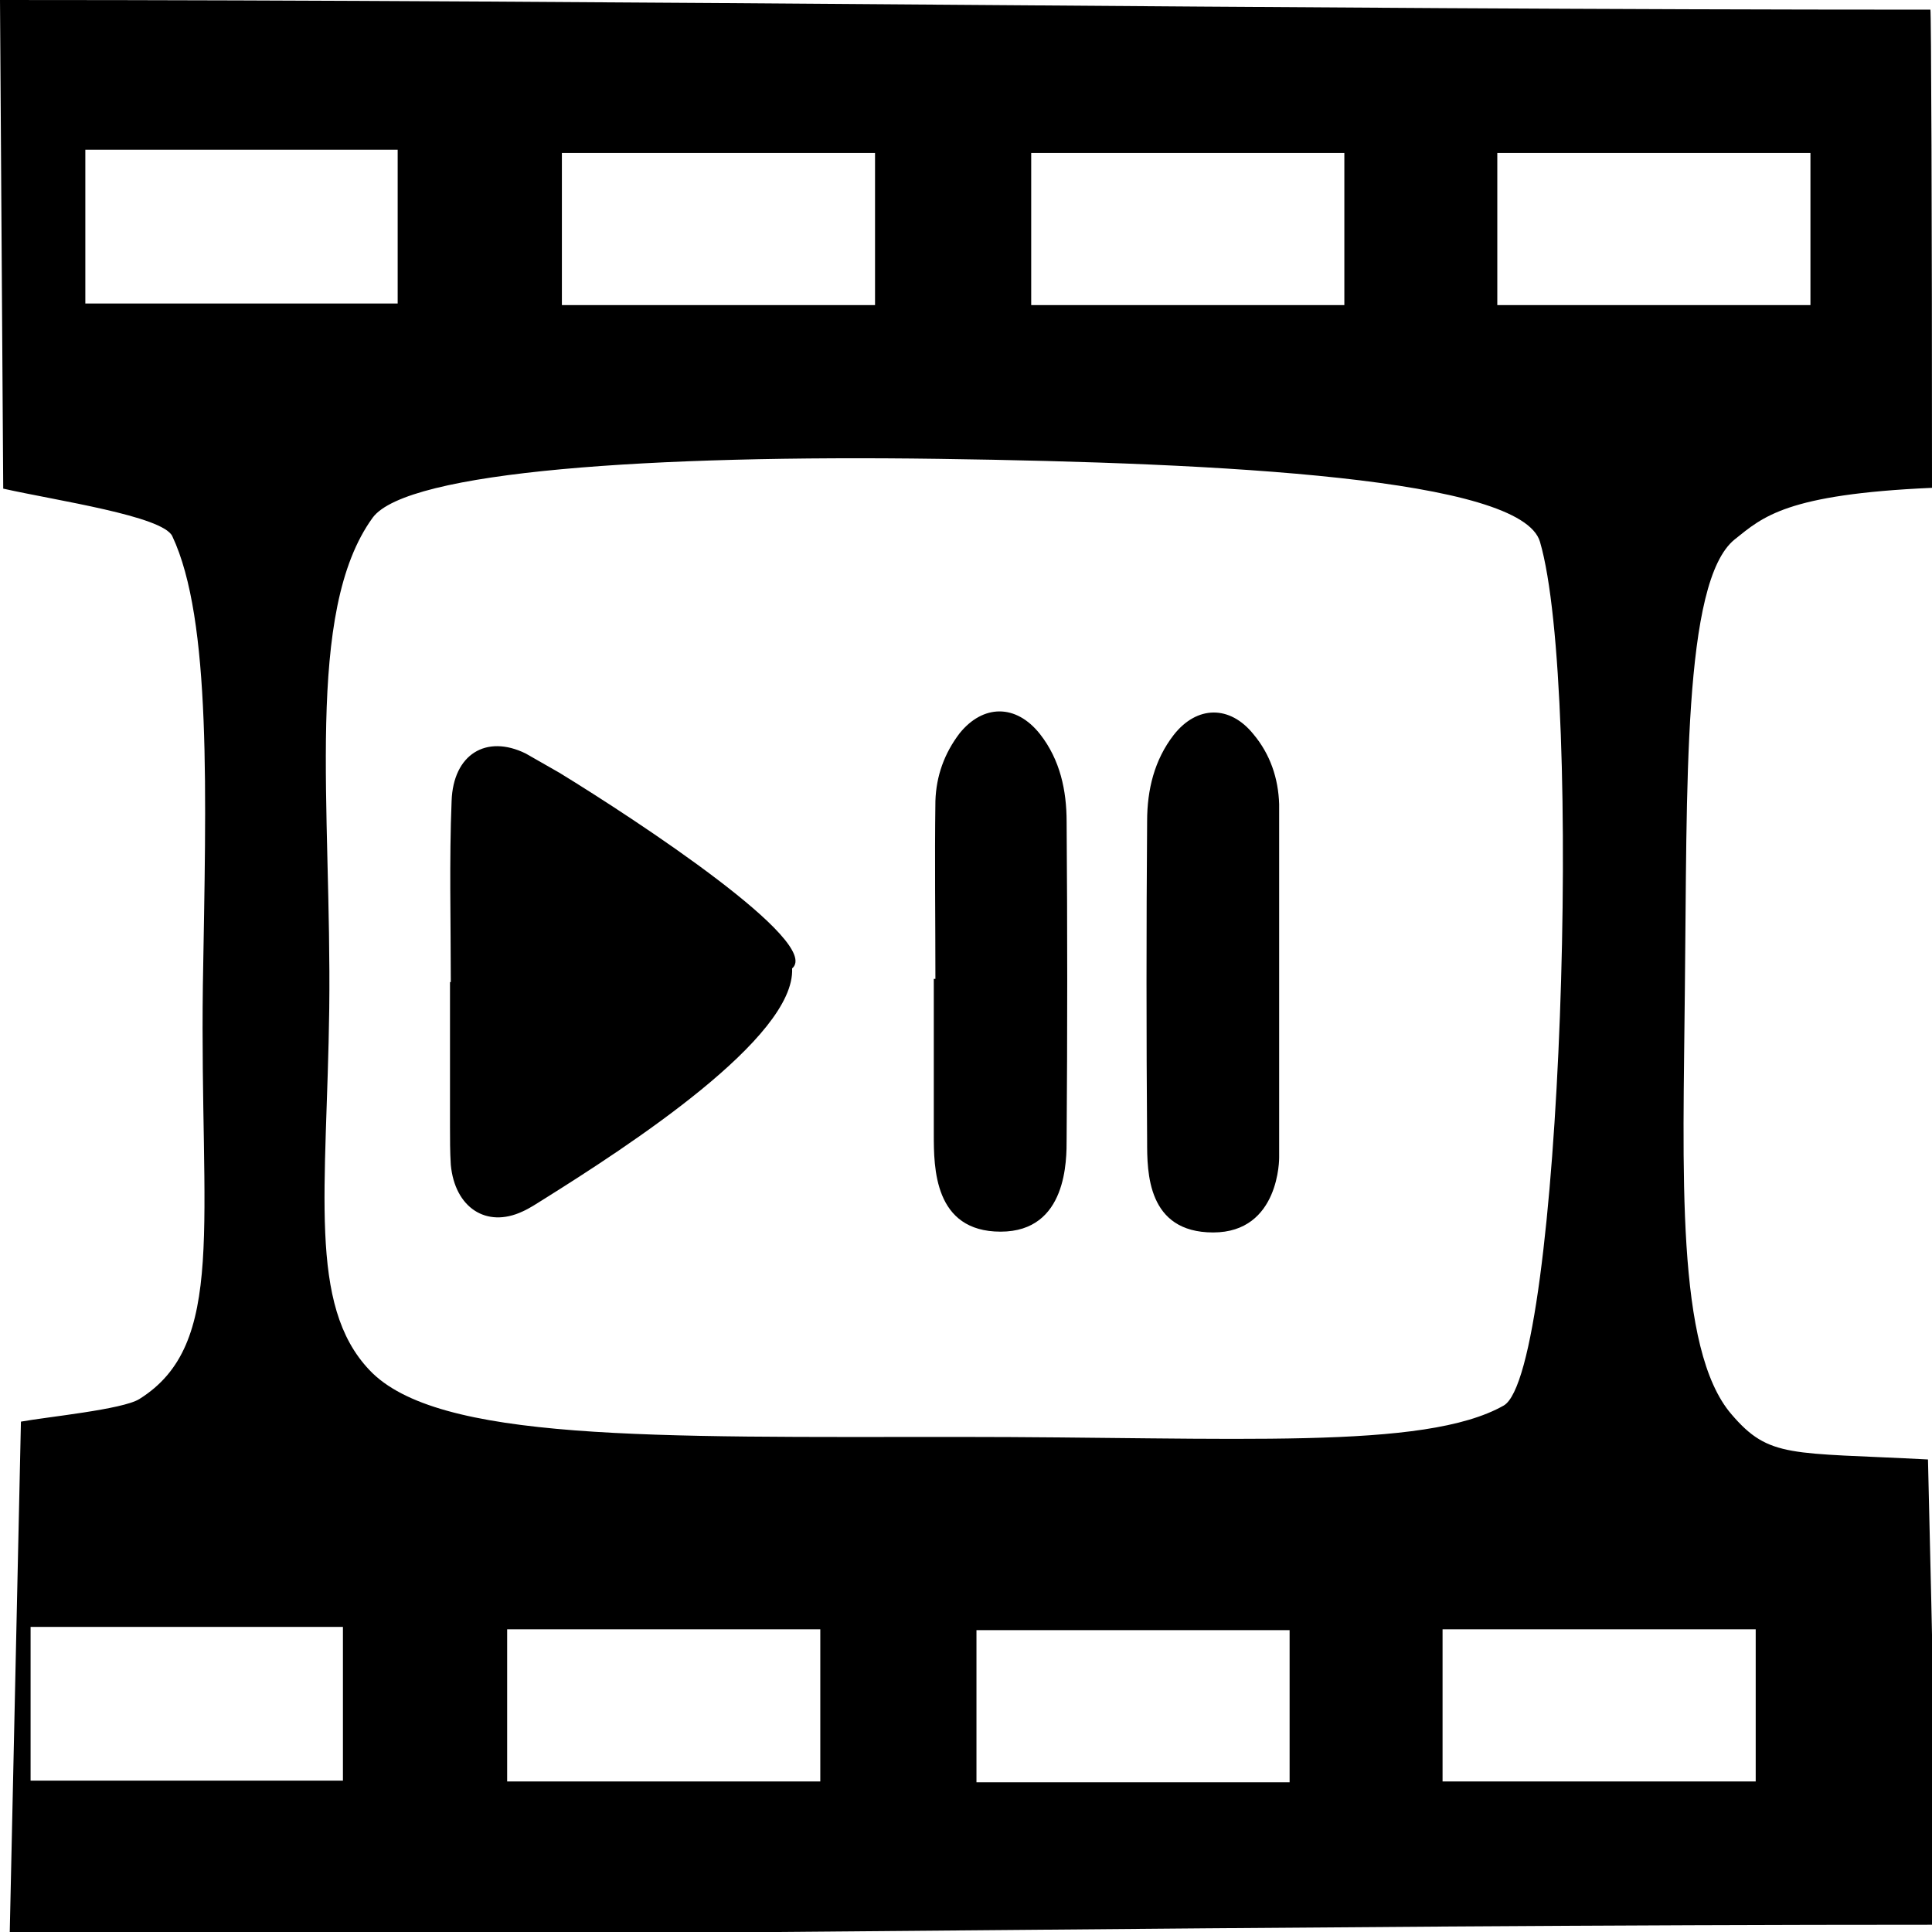 <?xml version="1.0" encoding="utf-8"?>
<!-- Generator: Adobe Illustrator 24.3.0, SVG Export Plug-In . SVG Version: 6.00 Build 0)  -->
<svg version="1.1" baseProfile="basic" id="Layer_1"
	 xmlns="http://www.w3.org/2000/svg" xmlns:xlink="http://www.w3.org/1999/xlink" x="0px" y="0px" viewBox="0 0 24 24"
	 xml:space="preserve">
<path d="M12.92,9.12c0.25,0.32,0.33,0.7,0.33,1.09c0.01,1.31,0.01,2.62,0,3.94c0,0.25,0.01,1.15-0.82,1.15
	c-0.83,0-0.83-0.8-0.83-1.21c0-0.65,0-1.29,0-1.93c0.01,0,0.01,0,0.02,0c0-0.74-0.01-1.47,0-2.21c0.01-0.31,0.11-0.59,0.3-0.84
	C12.21,8.75,12.62,8.74,12.92,9.12z M21.55,6.7c-0.65,0.52-0.59,3.09-0.62,5.59c-0.02,2.25-0.12,4.47,0.58,5.28
	c0.47,0.55,0.73,0.47,2.44,0.56c0.05,2.12,0.14,5.78,0.07,5.78c-8.02,0-16.13,0.14-23.9,0.14l0.14-6.39
	c0.33-0.06,1.26-0.15,1.47-0.28c1.09-0.68,0.75-2.17,0.79-5.14C2.56,9.86,2.63,7.7,2.14,6.66c-0.12-0.25-1.43-0.44-2.1-0.59L0,0
	c7.85,0,15.93,0.12,23.98,0.12c0.01,0,0.02,2.53,0.02,5.94C22.19,6.14,21.9,6.42,21.55,6.7z M12.81,3.79c1.31,0,2.59,0,3.89,0
	c0-0.64,0-1.26,0-1.89c-1.32,0-2.6,0-3.89,0C12.81,2.54,12.81,3.16,12.81,3.79z M6.98,3.79c1.3,0,2.58,0,3.89,0
	c0-0.65,0-1.27,0-1.89c-1.31,0-2.6,0-3.89,0C6.98,2.54,6.98,3.16,6.98,3.79z M4.94,3.77c0-0.65,0-1.27,0-1.91c-1.3,0-2.59,0-3.88,0
	c0,0.64,0,1.27,0,1.91C2.36,3.77,3.63,3.77,4.94,3.77z M4.26,20.21c-1.3,0-2.59,0-3.88,0c0,0.64,0,1.27,0,1.91c1.3,0,2.57,0,3.88,0
	C4.26,21.47,4.26,20.84,4.26,20.21z M10.19,20.24c-1.31,0-2.6,0-3.89,0c0,0.64,0,1.26,0,1.89c1.3,0,2.58,0,3.89,0
	C10.19,21.49,10.19,20.87,10.19,20.24z M16.02,20.25c-1.32,0-2.6,0-3.89,0c0,0.64,0,1.26,0,1.89c1.31,0,2.59,0,3.89,0
	C16.02,21.5,16.02,20.88,16.02,20.25z M19.13,6.73c-0.23-0.79-3.92-0.98-7.47-1.03S5.06,5.85,4.63,6.43
	c-0.85,1.17-0.51,3.6-0.54,6.1c-0.03,2.25-0.27,3.68,0.5,4.49c0.84,0.89,3.52,0.83,7.32,0.83c3.45,0,5.78,0.17,6.77-0.39
	C19.4,17.04,19.67,8.57,19.13,6.73z M17.92,20.24c0,0.64,0,1.26,0,1.89c1.3,0,2.58,0,3.89,0c0-0.65,0-1.27,0-1.89
	C20.5,20.24,19.21,20.24,17.92,20.24z M22.49,3.79c0-0.65,0-1.27,0-1.89c-1.31,0-2.6,0-3.89,0c0,0.64,0,1.26,0,1.89
	C19.9,3.79,21.18,3.79,22.49,3.79z M6.95,9.6C6.81,9.52,6.67,9.44,6.53,9.36c-0.49-0.24-0.9,0.01-0.92,0.59
	C5.58,10.69,5.6,11.45,5.6,12.2H5.59c0,0.59,0,1.2,0,1.79c0,0.16,0,0.32,0.01,0.48c0.05,0.53,0.44,0.79,0.89,0.58
	c0.09-0.04,0.18-0.1,0.26-0.15c1.07-0.67,3.13-2.01,3.09-2.87C10.22,11.71,7.93,10.2,6.95,9.6z M14.58,9.13
	c-0.24,0.31-0.33,0.68-0.33,1.07c-0.01,1.32-0.01,2.66,0,3.98c0,0.38,0,1.13,0.82,1.13c0.83,0,0.82-0.93,0.82-0.93s0-1.64,0-2.18
	c0-0.55,0-2.03,0-2.21c-0.01-0.32-0.11-0.62-0.32-0.87C15.28,8.76,14.87,8.76,14.58,9.13z"/>
</svg>
